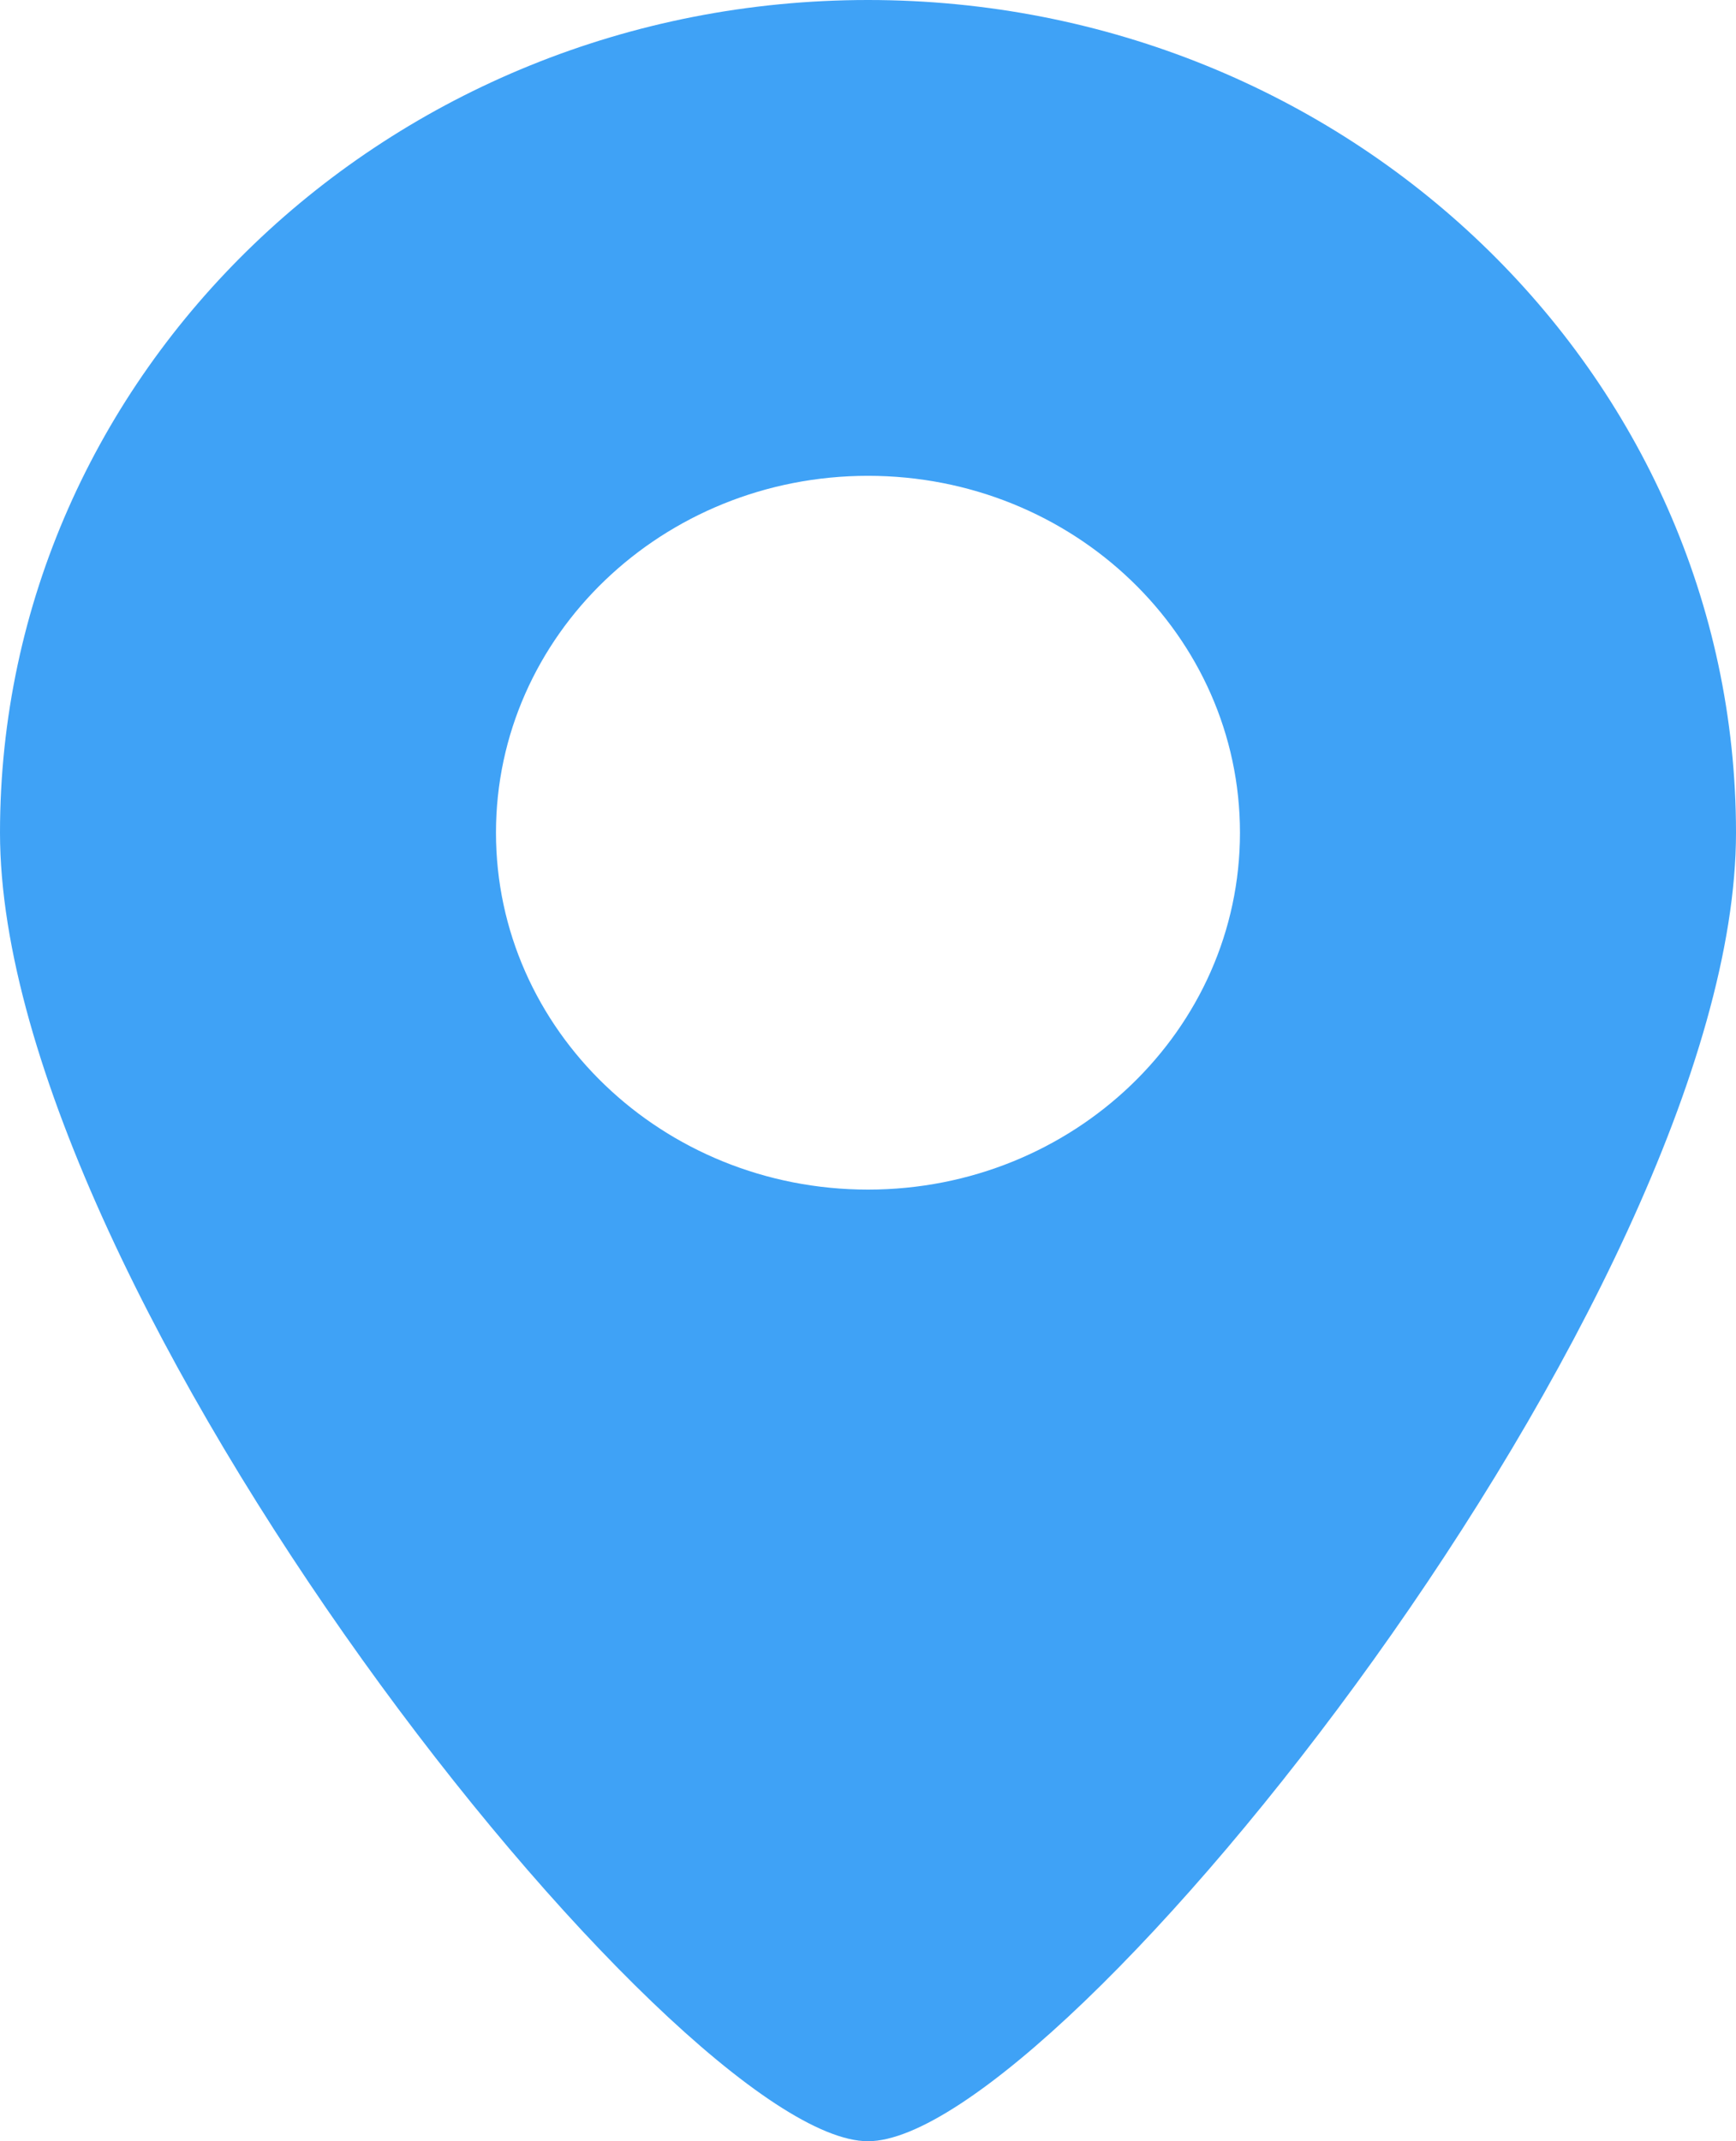 <svg width="30" height="37" viewBox="0 0 30 37" fill="none" xmlns="http://www.w3.org/2000/svg">
<path fill-rule="evenodd" clip-rule="evenodd" d="M15 37C18.311 37 30 22.336 30 14.389C30 6.442 23.284 0 15 0C6.716 0 0 6.442 0 14.389C0 22.336 11.689 37 15 37ZM15 20.556C18.55 20.556 21.428 17.795 21.428 14.389C21.428 10.983 18.55 8.222 15 8.222C11.45 8.222 8.571 10.983 8.571 14.389C8.571 17.795 11.45 20.556 15 20.556Z" fill="#3FA2F6"/>
</svg>
